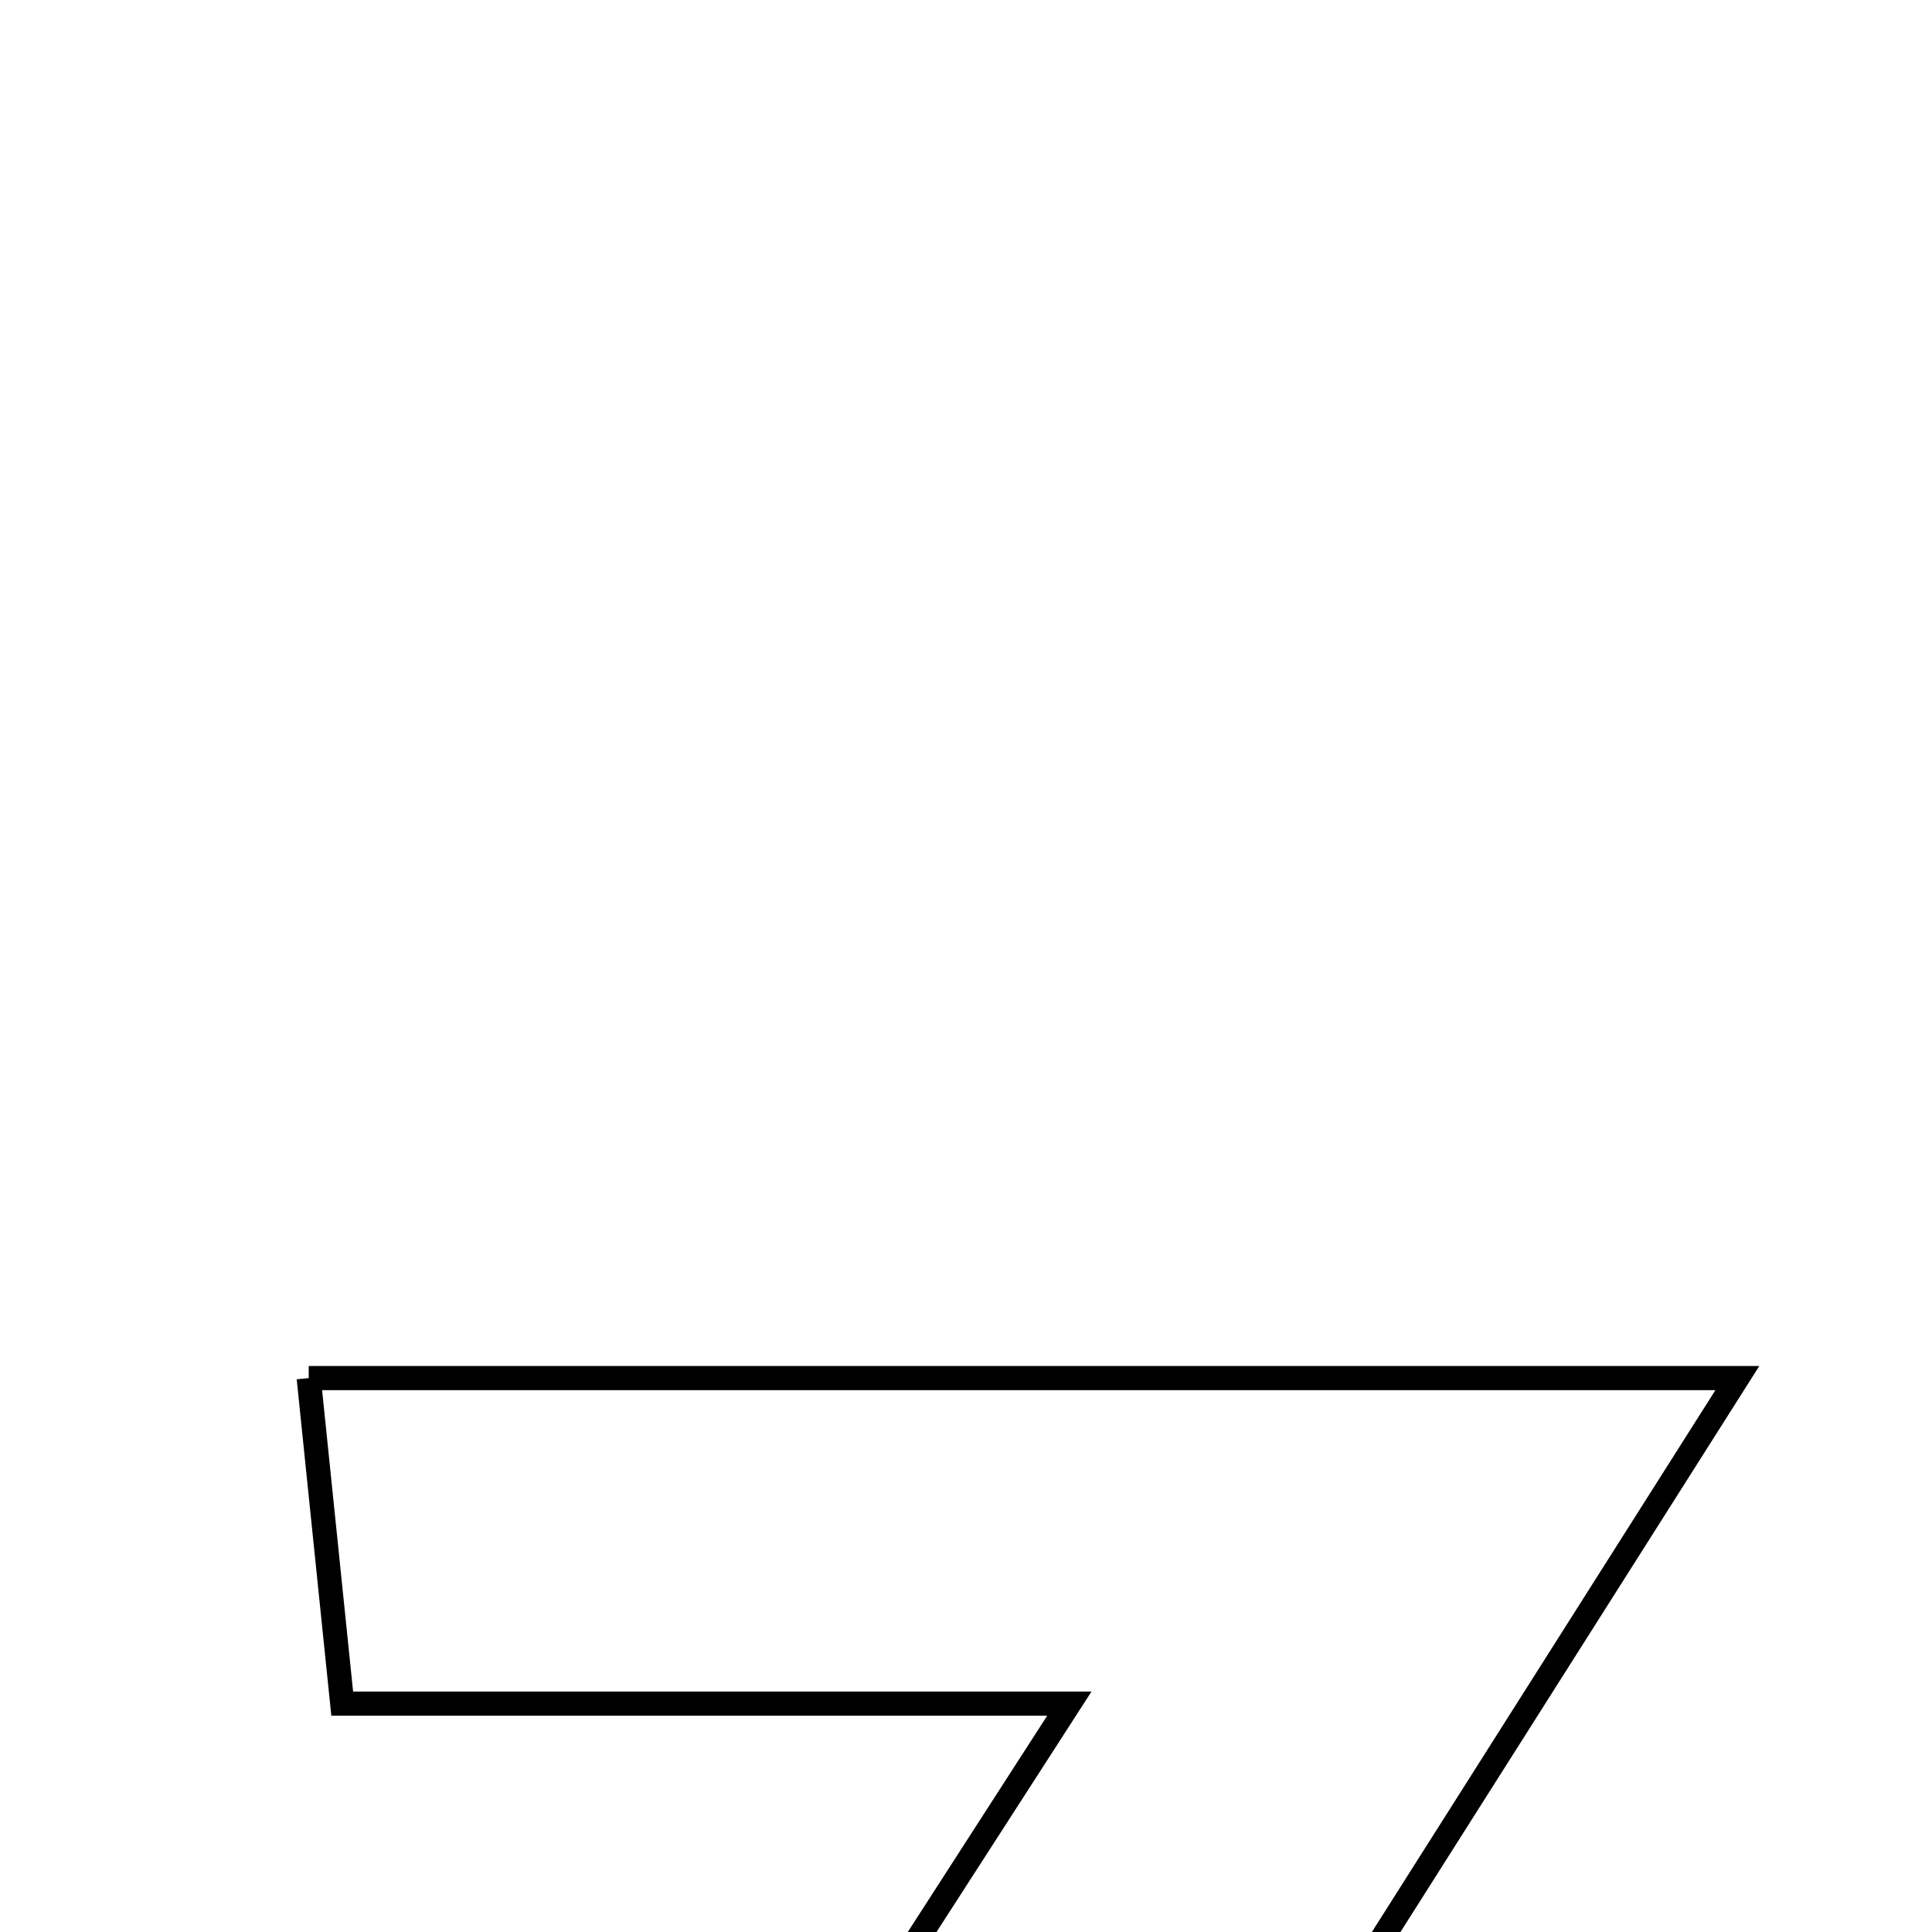 <svg xmlns="http://www.w3.org/2000/svg" viewBox="0.0 0.0 24.0 24.0" height="200px" width="200px"><path fill="none" stroke="black" stroke-width=".3" stroke-opacity="1.0"  filling="0" d="M3.835 17.119 C9.693 17.119 15.308 17.119 21.582 17.119 C18.392 22.149 15.346 26.955 11.929 32.345 C15.45 32.345 18.35 32.345 21.481 32.345 C21.592 33.832 21.673 34.913 21.778 36.319 C15.737 36.319 9.894 36.319 3.514 36.319 C6.767 31.273 9.814 26.547 13.284 21.163 C9.937 21.163 7.211 21.163 4.251 21.163 C4.091 19.614 3.982 18.548 3.835 17.119"></path></svg>